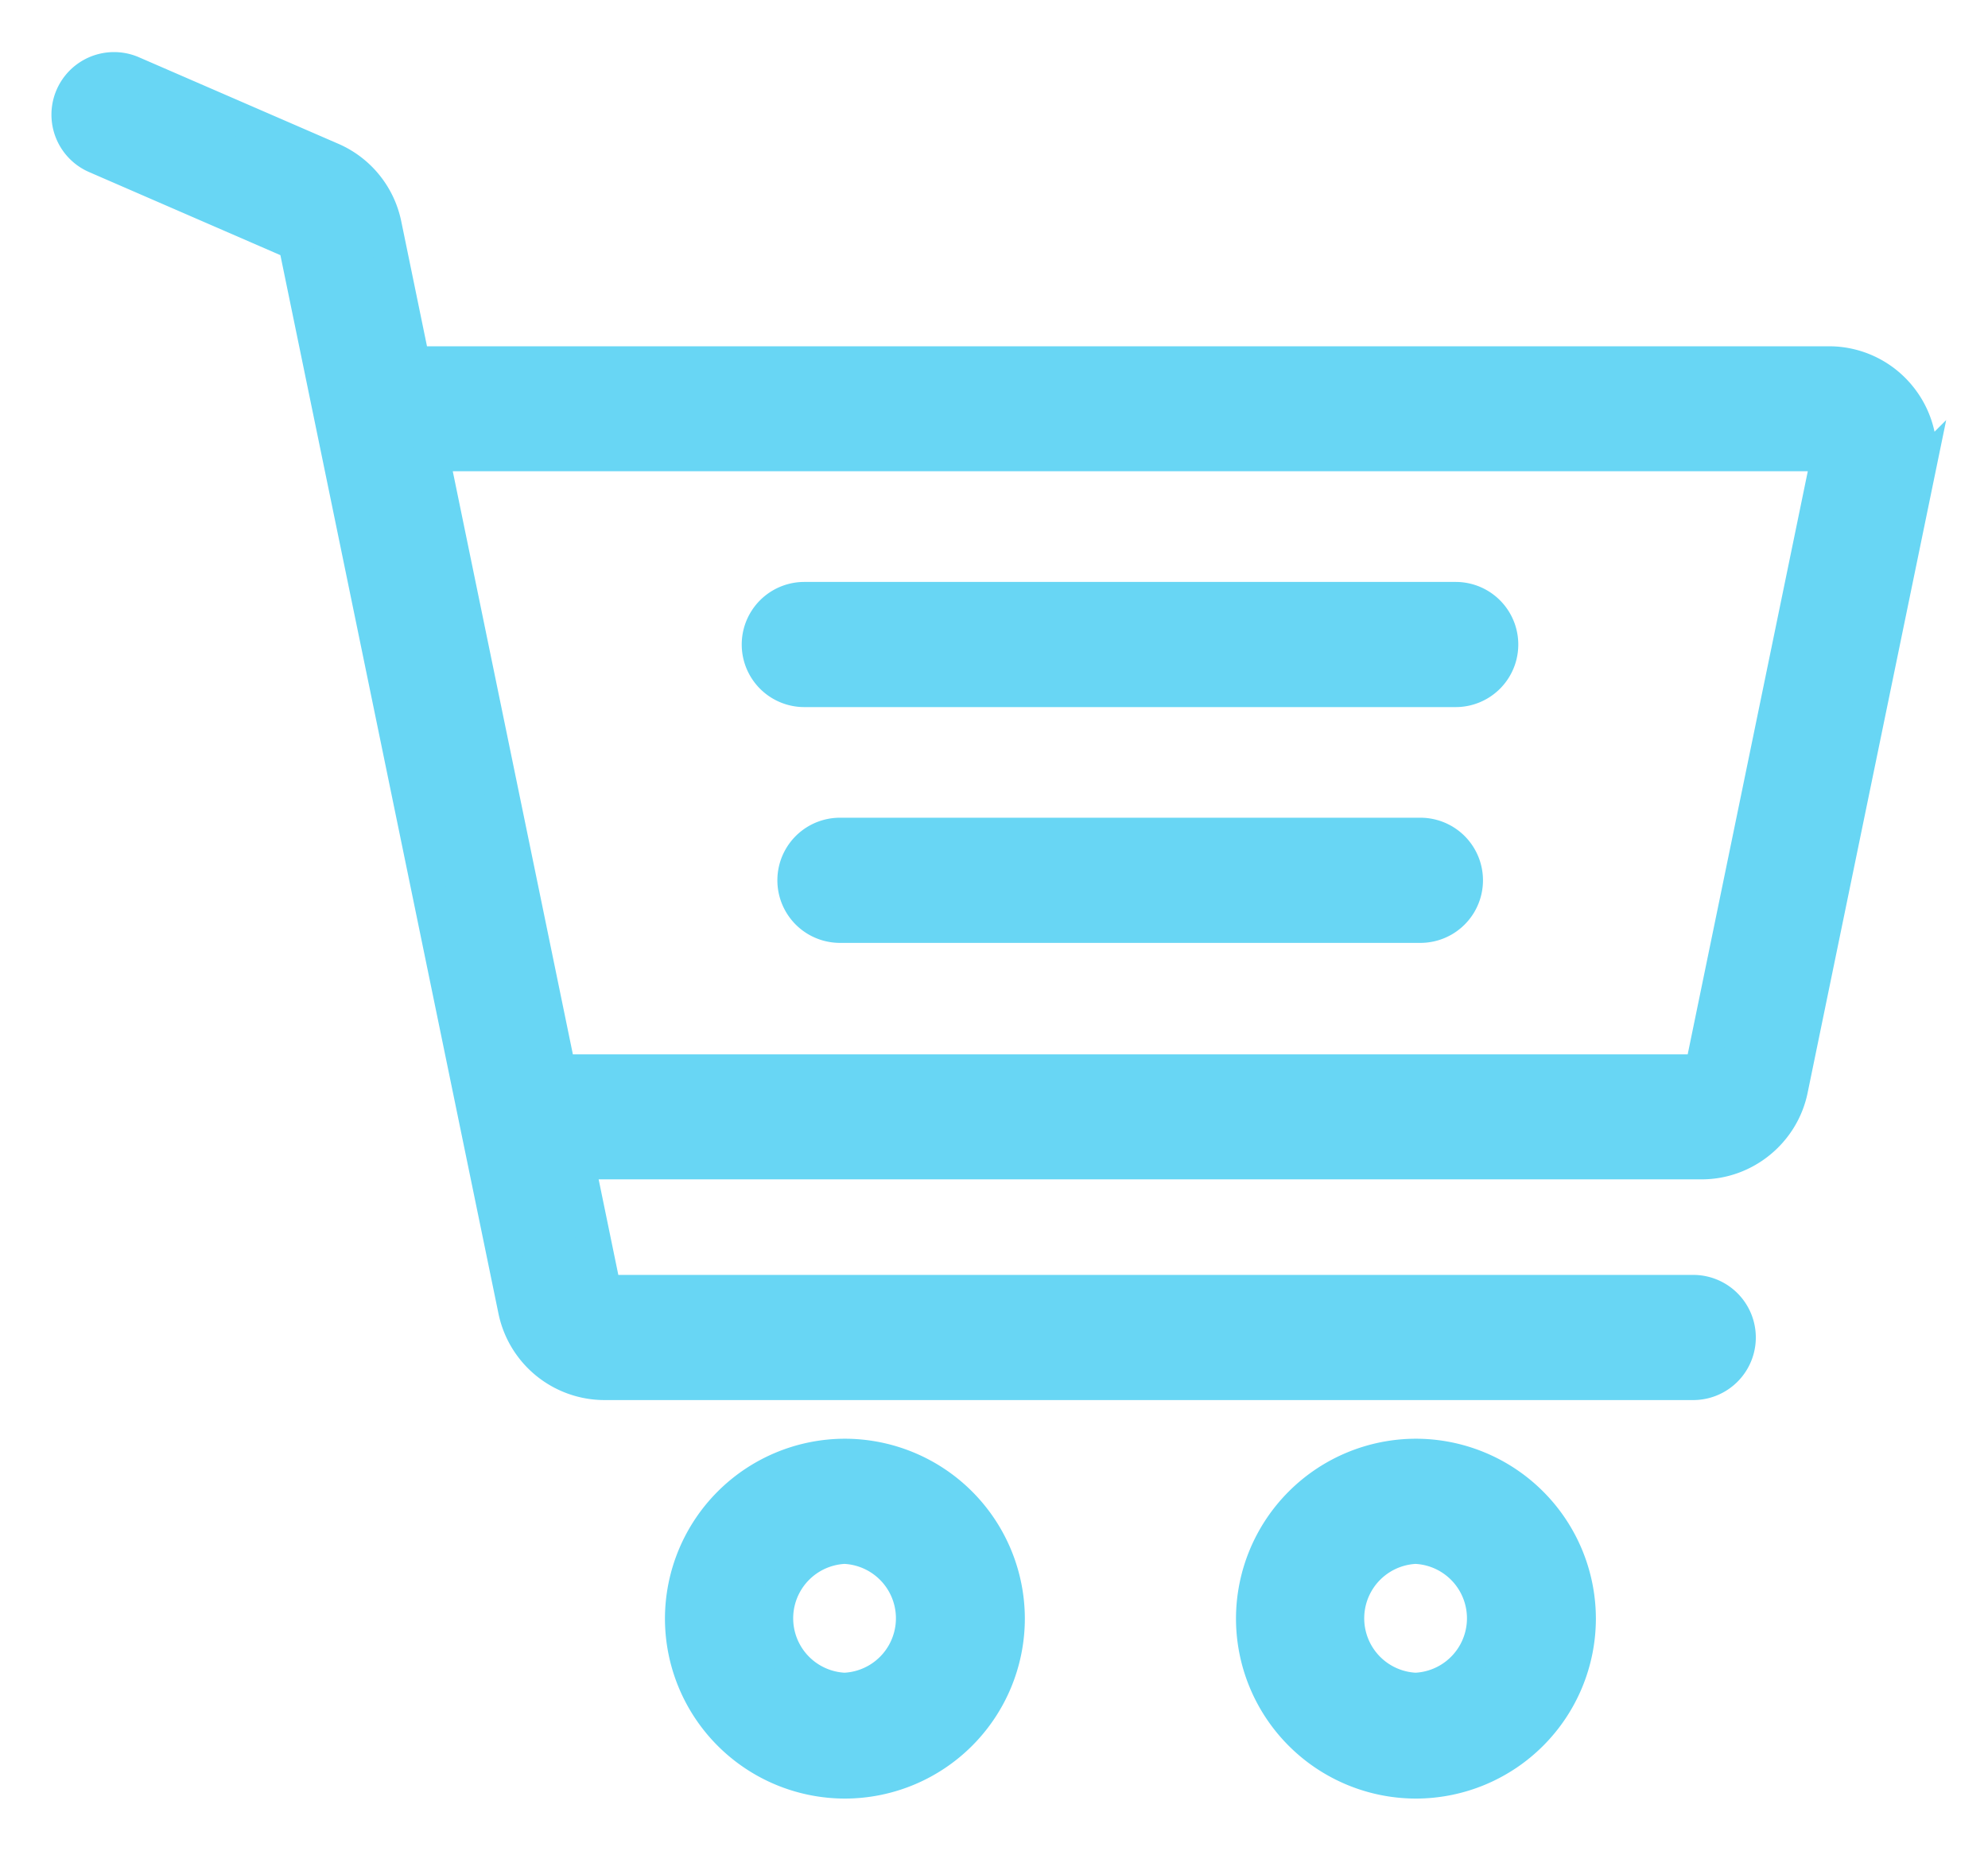 <svg xmlns="http://www.w3.org/2000/svg" width="29" height="27" viewBox="0 0 29 27"><g><g><g><path fill="#68d6f4" d="M12.32 24.654a1.045 1.045 0 0 1 0-2.088 1.045 1.045 0 0 1 0 2.088zm.005-3.414a2.378 2.378 0 0 0-2.375 2.375 2.378 2.378 0 0 0 2.375 2.375 2.378 2.378 0 0 0 2.375-2.375 2.378 2.378 0 0 0-2.375-2.375z"/><path fill="none" stroke="#68d6f4" stroke-miterlimit="20" stroke-width=".5" d="M12.32 24.654a1.045 1.045 0 0 1 0-2.088 1.045 1.045 0 0 1 0 2.088zm.005-3.414a2.378 2.378 0 0 0-2.375 2.375 2.378 2.378 0 0 0 2.375 2.375 2.378 2.378 0 0 0 2.375-2.375 2.378 2.378 0 0 0-2.375-2.375z"/></g><g><path fill="#68d6f4" d="M20.65 24.654a1.045 1.045 0 0 1 0-2.088 1.045 1.045 0 0 1 0 2.088zm.005-3.414a2.378 2.378 0 0 0-2.375 2.375 2.378 2.378 0 0 0 2.375 2.375 2.378 2.378 0 0 0 2.375-2.375 2.378 2.378 0 0 0-2.375-2.375z"/><path fill="none" stroke="#68d6f4" stroke-miterlimit="20" stroke-width=".5" d="M20.65 24.654a1.045 1.045 0 0 1 0-2.088 1.045 1.045 0 0 1 0 2.088zm.005-3.414a2.378 2.378 0 0 0-2.375 2.375 2.378 2.378 0 0 0 2.375 2.375 2.378 2.378 0 0 0 2.375-2.375 2.378 2.378 0 0 0-2.375-2.375z"/></g><g><path fill="#68d6f4" d="M21.235 8.74h-9.502a.663.663 0 1 0 0 1.326h9.502a.663.663 0 1 0 0-1.326z"/><path fill="none" stroke="#68d6f4" stroke-miterlimit="20" stroke-width=".5" d="M21.235 8.74h-9.502a.663.663 0 1 0 0 1.326h9.502a.663.663 0 1 0 0-1.326z"/></g><g><path fill="#68d6f4" d="M20.72 12.18h-8.467a.663.663 0 1 0 0 1.326h8.467a.663.663 0 0 0 0-1.326z"/><path fill="none" stroke="#68d6f4" stroke-miterlimit="20" stroke-width=".5" d="M20.72 12.18h-8.467a.663.663 0 1 0 0 1.326h8.467a.663.663 0 0 0 0-1.326z"/></g><g><path fill="#68d6f4" d="M24.823 15.632H8.153L6.298 6.625h20.38zm2.883-9.842a1.32 1.32 0 0 0-1.028-.488H6.025l-.417-2.025a1.328 1.328 0 0 0-.77-.949l-2.91-1.263a.663.663 0 1 0-.529 1.216l2.91 1.264 3.208 15.572a1.331 1.331 0 0 0 1.3 1.059H24.7a.663.663 0 1 0 0-1.326H8.816l-.39-1.894h16.397c.626 0 1.173-.446 1.3-1.059l1.854-9.002a1.32 1.32 0 0 0-.271-1.105z"/><path fill="none" stroke="#68d6f4" stroke-miterlimit="20" stroke-width=".5" d="M24.823 15.632H8.153L6.298 6.625h20.38zm2.883-9.842a1.32 1.32 0 0 0-1.028-.488H6.025l-.417-2.025a1.328 1.328 0 0 0-.77-.949l-2.91-1.263a.663.663 0 1 0-.529 1.216l2.91 1.264 3.208 15.572a1.331 1.331 0 0 0 1.3 1.059H24.7a.663.663 0 1 0 0-1.326H8.816l-.39-1.894h16.397c.626 0 1.173-.446 1.3-1.059l1.854-9.002a1.32 1.32 0 0 0-.271-1.105z"/></g></g></g></svg>